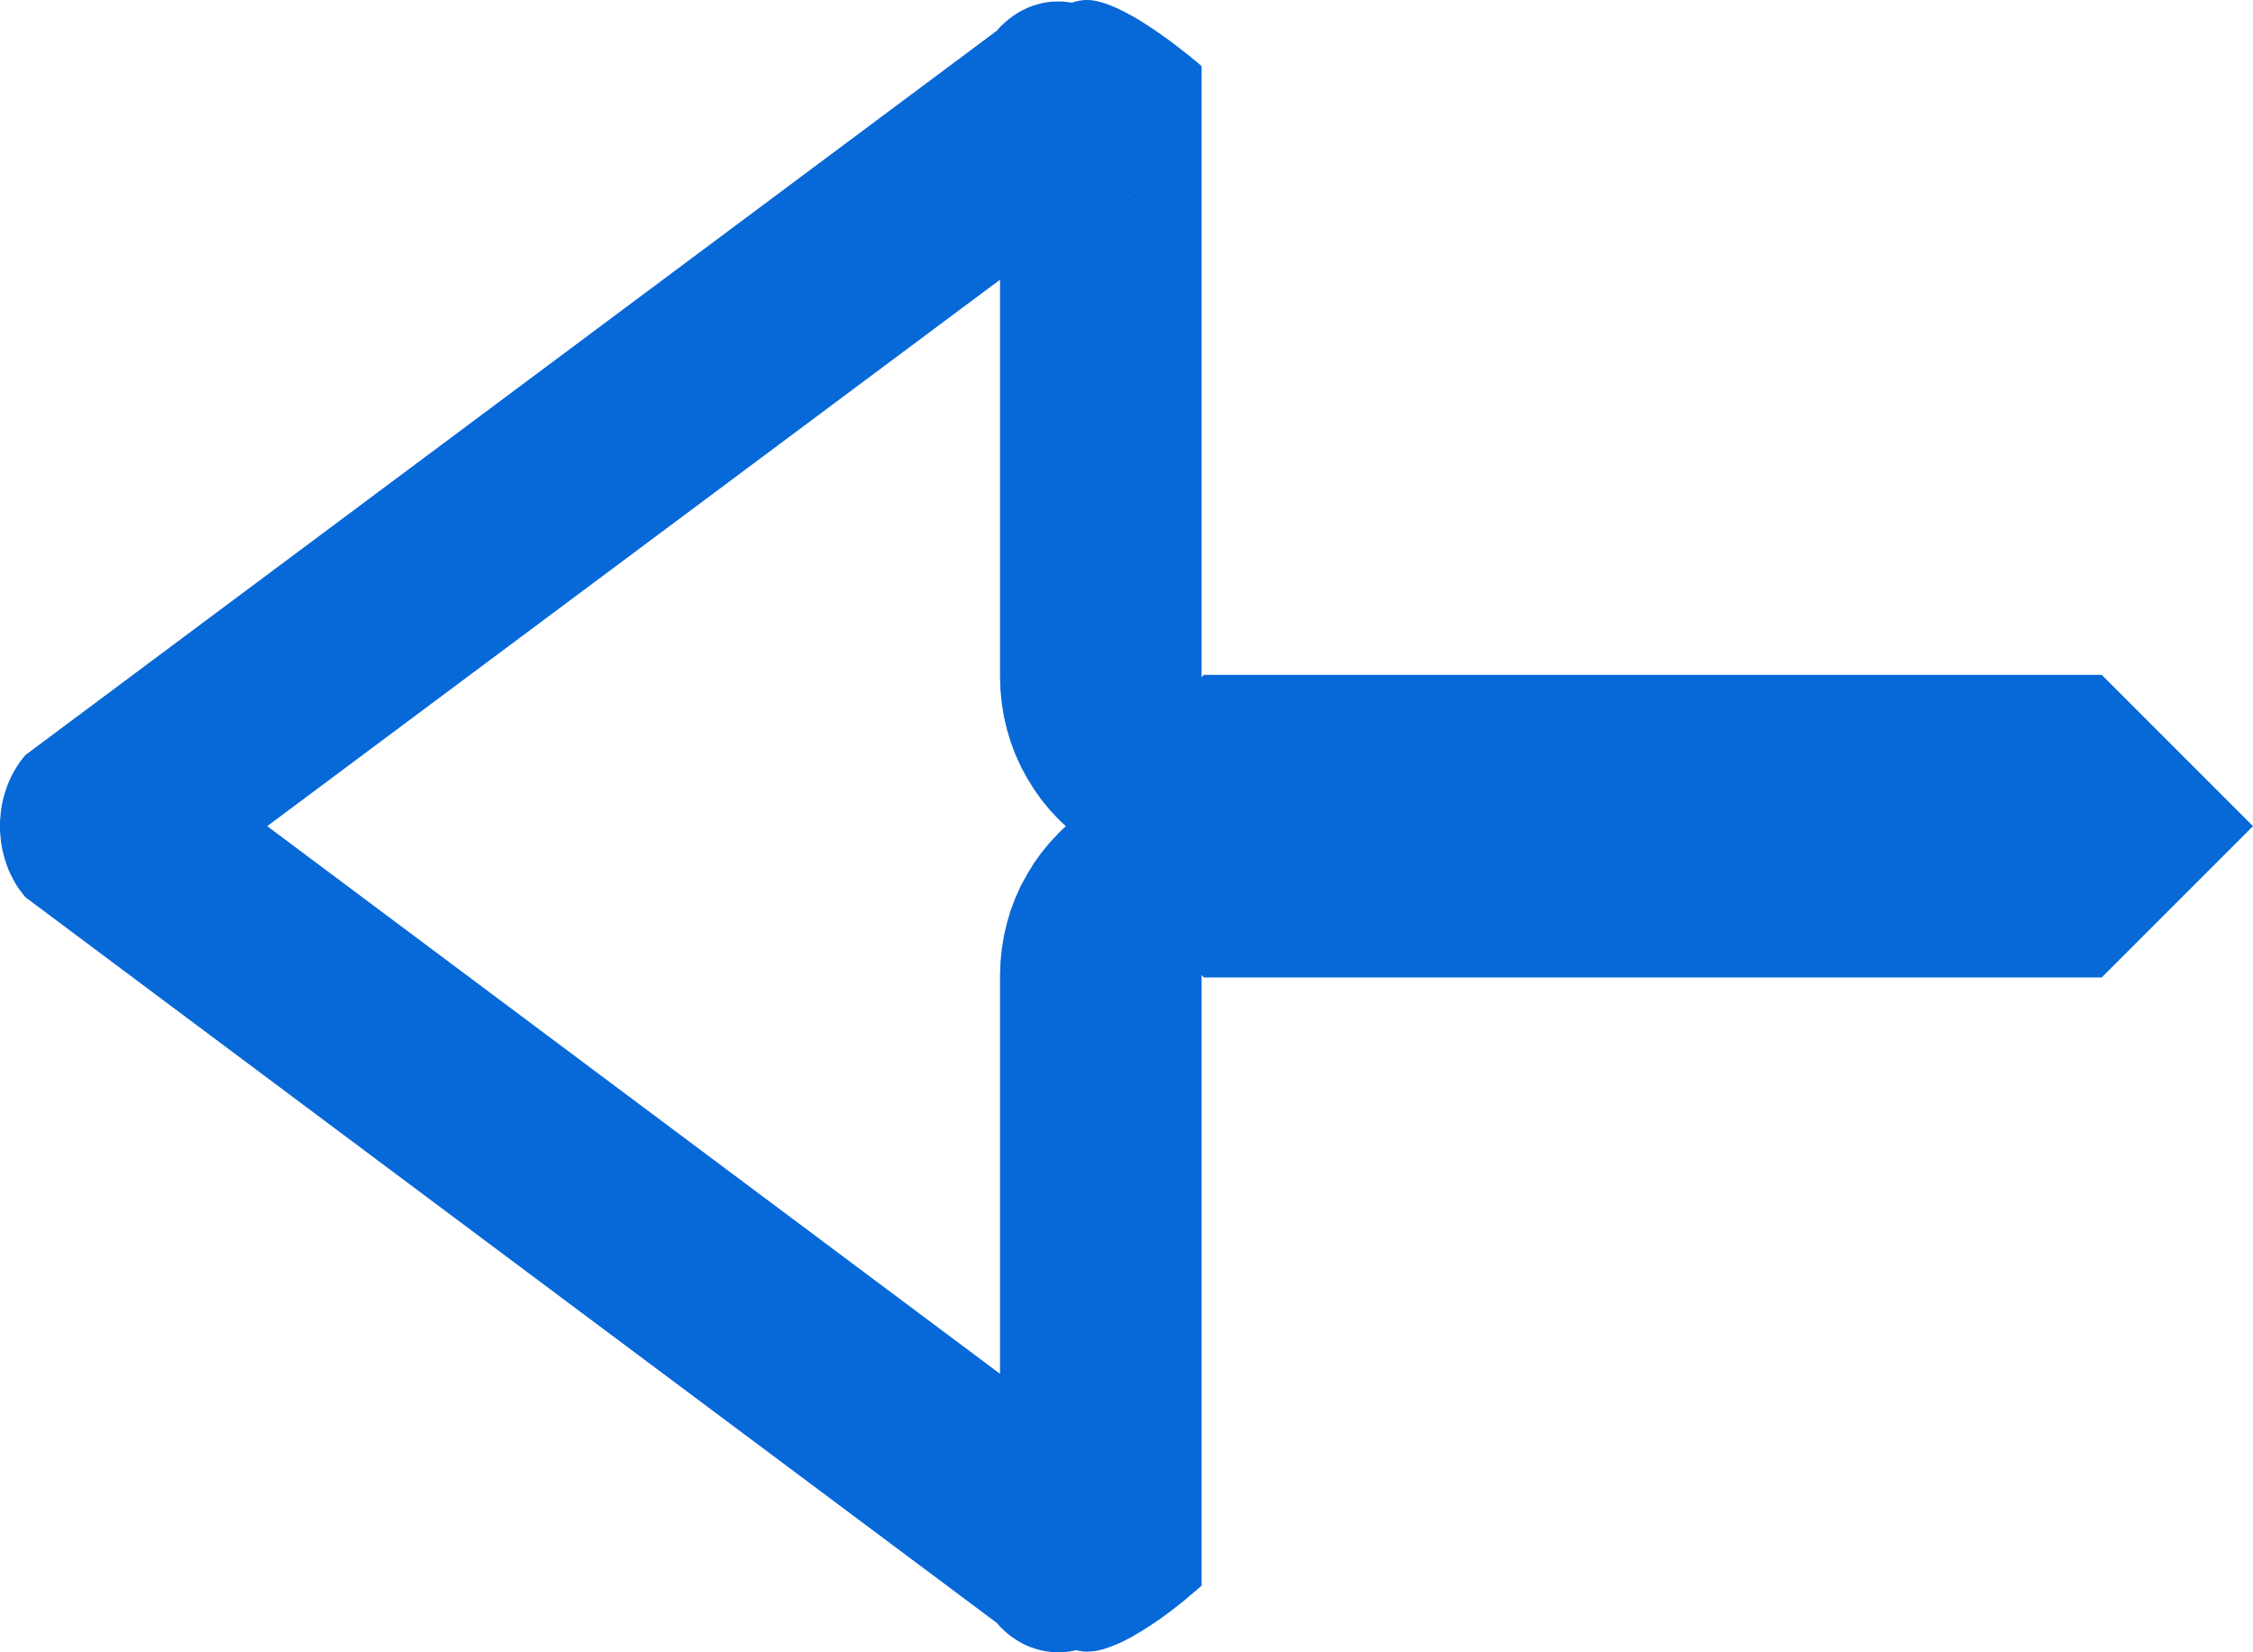 <?xml version="1.0" encoding="UTF-8" standalone="no"?>
<!DOCTYPE svg PUBLIC "-//W3C//DTD SVG 1.1//EN" "http://www.w3.org/Graphics/SVG/1.1/DTD/svg11.dtd">
<svg width="100%" height="100%" viewBox="0 0 15 11" version="1.1" xmlns="http://www.w3.org/2000/svg" xmlns:xlink="http://www.w3.org/1999/xlink" xml:space="preserve" style="fill-rule:evenodd;clip-rule:evenodd;stroke-linejoin:round;stroke-miterlimit:1.414;">
    <g id="drill-down-arrow" transform="matrix(-1,3.69779e-32,3.69779e-32,1,994.692,-131.381)">
        <path d="M987.429,131.382L987.402,131.386L987.375,131.392L987.347,131.4L987.317,131.41L987.287,131.422L987.256,131.435L987.225,131.45L987.194,131.466L987.162,131.483L987.13,131.501L987.099,131.52L987.036,131.56L986.976,131.601L986.918,131.642L986.865,131.682L986.817,131.719L986.775,131.752L986.714,131.802L986.692,131.821L986.692,135.89L986.677,135.874L980.699,135.874L979.692,136.881L980.699,137.888L986.677,137.888L986.692,137.872L986.692,141.937L986.713,141.956L986.771,142.005L986.811,142.039L986.858,142.076L986.91,142.116L986.966,142.157L987.026,142.198L987.087,142.237L987.119,142.256L987.151,142.275L987.183,142.292L987.214,142.308L987.246,142.323L987.278,142.336L987.309,142.348L987.339,142.358L987.369,142.366L987.398,142.372L987.427,142.375L987.454,142.377L987.473,142.376L987.491,142.374L987.509,142.371L987.526,142.367L987.561,142.374L987.596,142.379L987.632,142.381L987.667,142.381L987.702,142.378L987.737,142.373L987.772,142.365L987.807,142.355L987.841,142.343L987.874,142.328L987.907,142.31L987.939,142.29L987.97,142.268L988,142.243L988.029,142.215L988.056,142.185L994.523,137.354L994.542,137.33L994.561,137.305L994.579,137.279L994.595,137.252L994.61,137.224L994.624,137.196L994.637,137.167L994.648,137.137L994.658,137.107L994.667,137.076L994.675,137.044L994.681,137.012L994.686,136.98L994.689,136.947L994.692,136.914L994.692,136.881L994.692,136.88L994.692,136.847L994.689,136.814L994.686,136.782L994.681,136.749L994.675,136.717L994.667,136.686L994.658,136.655L994.648,136.624L994.637,136.595L994.624,136.565L994.61,136.537L994.595,136.509L994.578,136.482L994.561,136.456L994.542,136.431L994.522,136.407L988.056,131.586L988.03,131.557L988.002,131.531L987.974,131.507L987.945,131.486L987.915,131.466L987.884,131.449L987.853,131.434L987.821,131.421L987.788,131.411L987.755,131.402L987.722,131.396L987.689,131.392L987.655,131.391L987.622,131.391L987.588,131.394L987.555,131.399L987.532,131.391L987.507,131.386L987.481,131.382L987.454,131.381L987.429,131.382ZM987.07,141.275L987.072,141.273L987.074,141.272L987.07,141.275ZM987.203,141.064L987.231,141.058L987.255,141.053L987.203,141.064ZM992.913,136.881L988.034,140.527L988.034,137.872L988.031,137.785L988.022,137.697L988.008,137.611L987.988,137.525L987.963,137.441L987.932,137.359L987.896,137.279L987.854,137.202L987.808,137.127L987.757,137.056L987.701,136.988L987.641,136.924L987.596,136.881L987.641,136.839L987.701,136.775L987.757,136.707L987.808,136.635L987.854,136.561L987.896,136.483L987.932,136.403L987.963,136.321L987.988,136.237L988.008,136.152L988.022,136.065L988.031,135.978L988.034,135.89L988.034,133.243L992.913,136.881ZM987.2,132.692L987.18,132.687L987.147,132.677L987.2,132.692ZM987.073,132.499L987.072,132.497L987.07,132.496L987.073,132.499Z" style="fill:rgb(7,104,216);"/>
    </g>
</svg>
